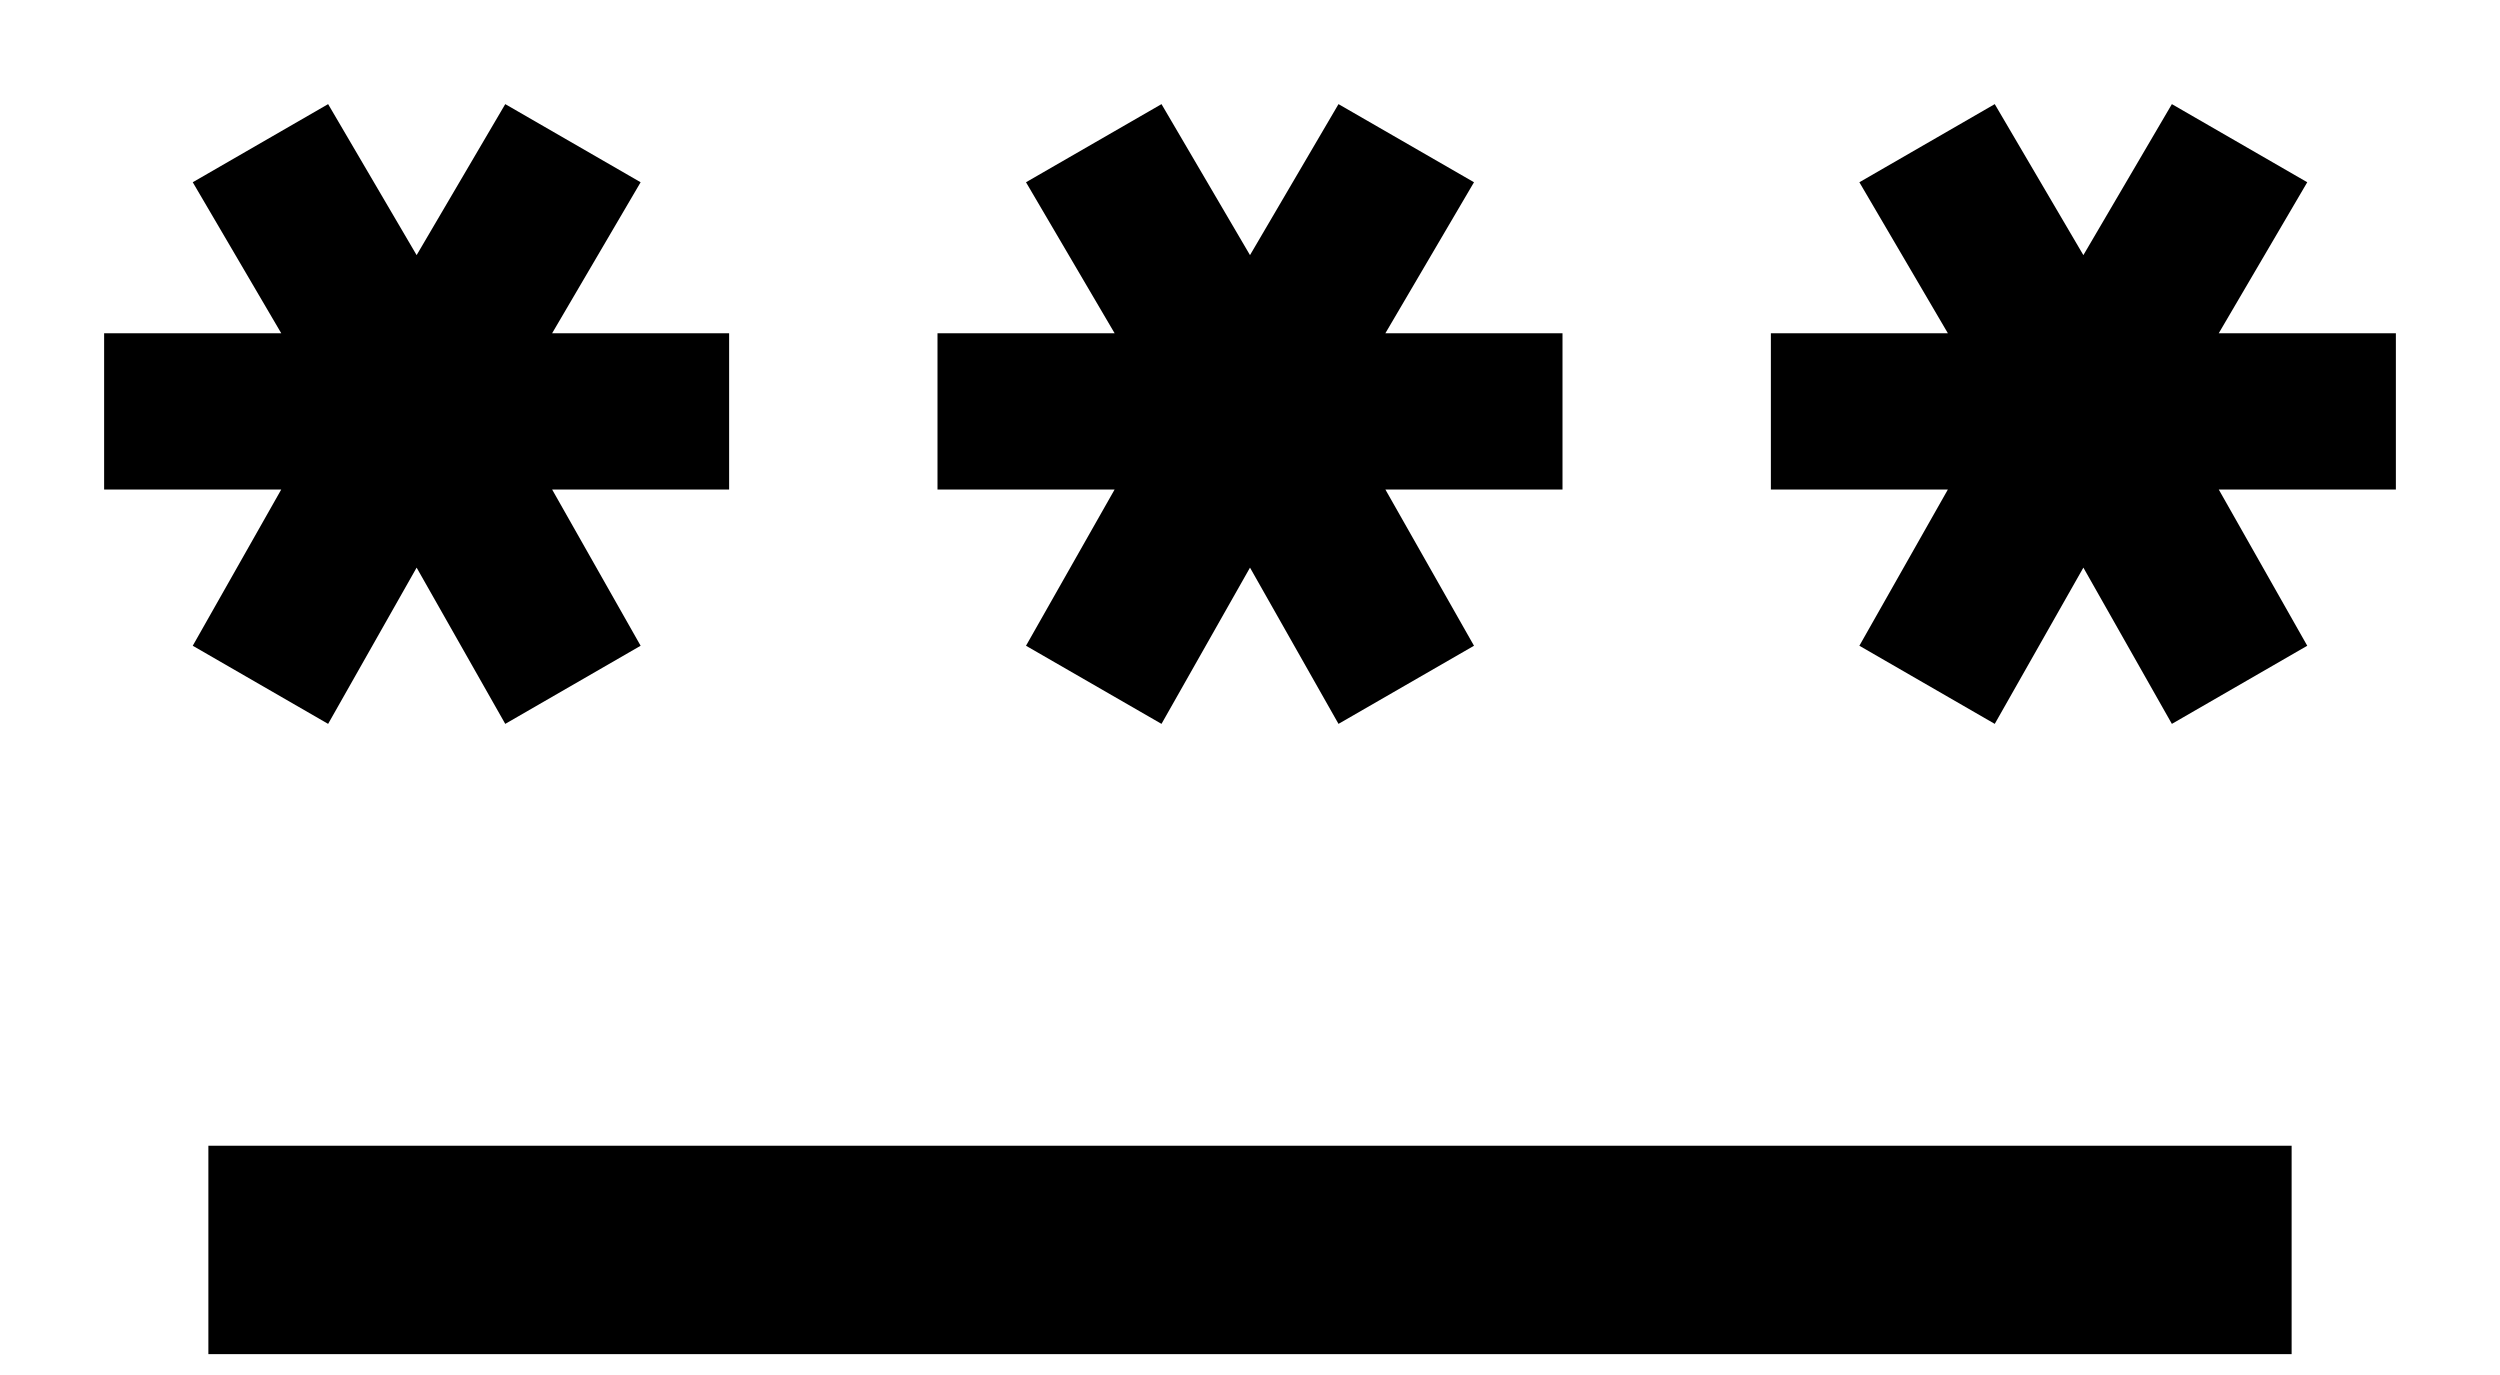 <svg width="20" height="11" viewBox="0 0 20 11" fill="none" xmlns="http://www.w3.org/2000/svg">
<path d="M1.667 10.833V9.166H18.333V10.833H1.667ZM2.625 5.791L1.542 5.166L2.25 3.916H0.833V2.666H2.25L1.542 1.458L2.625 0.833L3.333 2.041L4.042 0.833L5.125 1.458L4.417 2.666H5.833V3.916H4.417L5.125 5.166L4.042 5.791L3.333 4.541L2.625 5.791ZM9.292 5.791L8.208 5.166L8.917 3.916H7.5V2.666H8.917L8.208 1.458L9.292 0.833L10 2.041L10.708 0.833L11.792 1.458L11.083 2.666H12.5V3.916H11.083L11.792 5.166L10.708 5.791L10 4.541L9.292 5.791ZM15.958 5.791L14.875 5.166L15.583 3.916H14.167V2.666H15.583L14.875 1.458L15.958 0.833L16.667 2.041L17.375 0.833L18.458 1.458L17.75 2.666H19.167V3.916H17.75L18.458 5.166L17.375 5.791L16.667 4.541L15.958 5.791Z" fill="black"/>
</svg>

